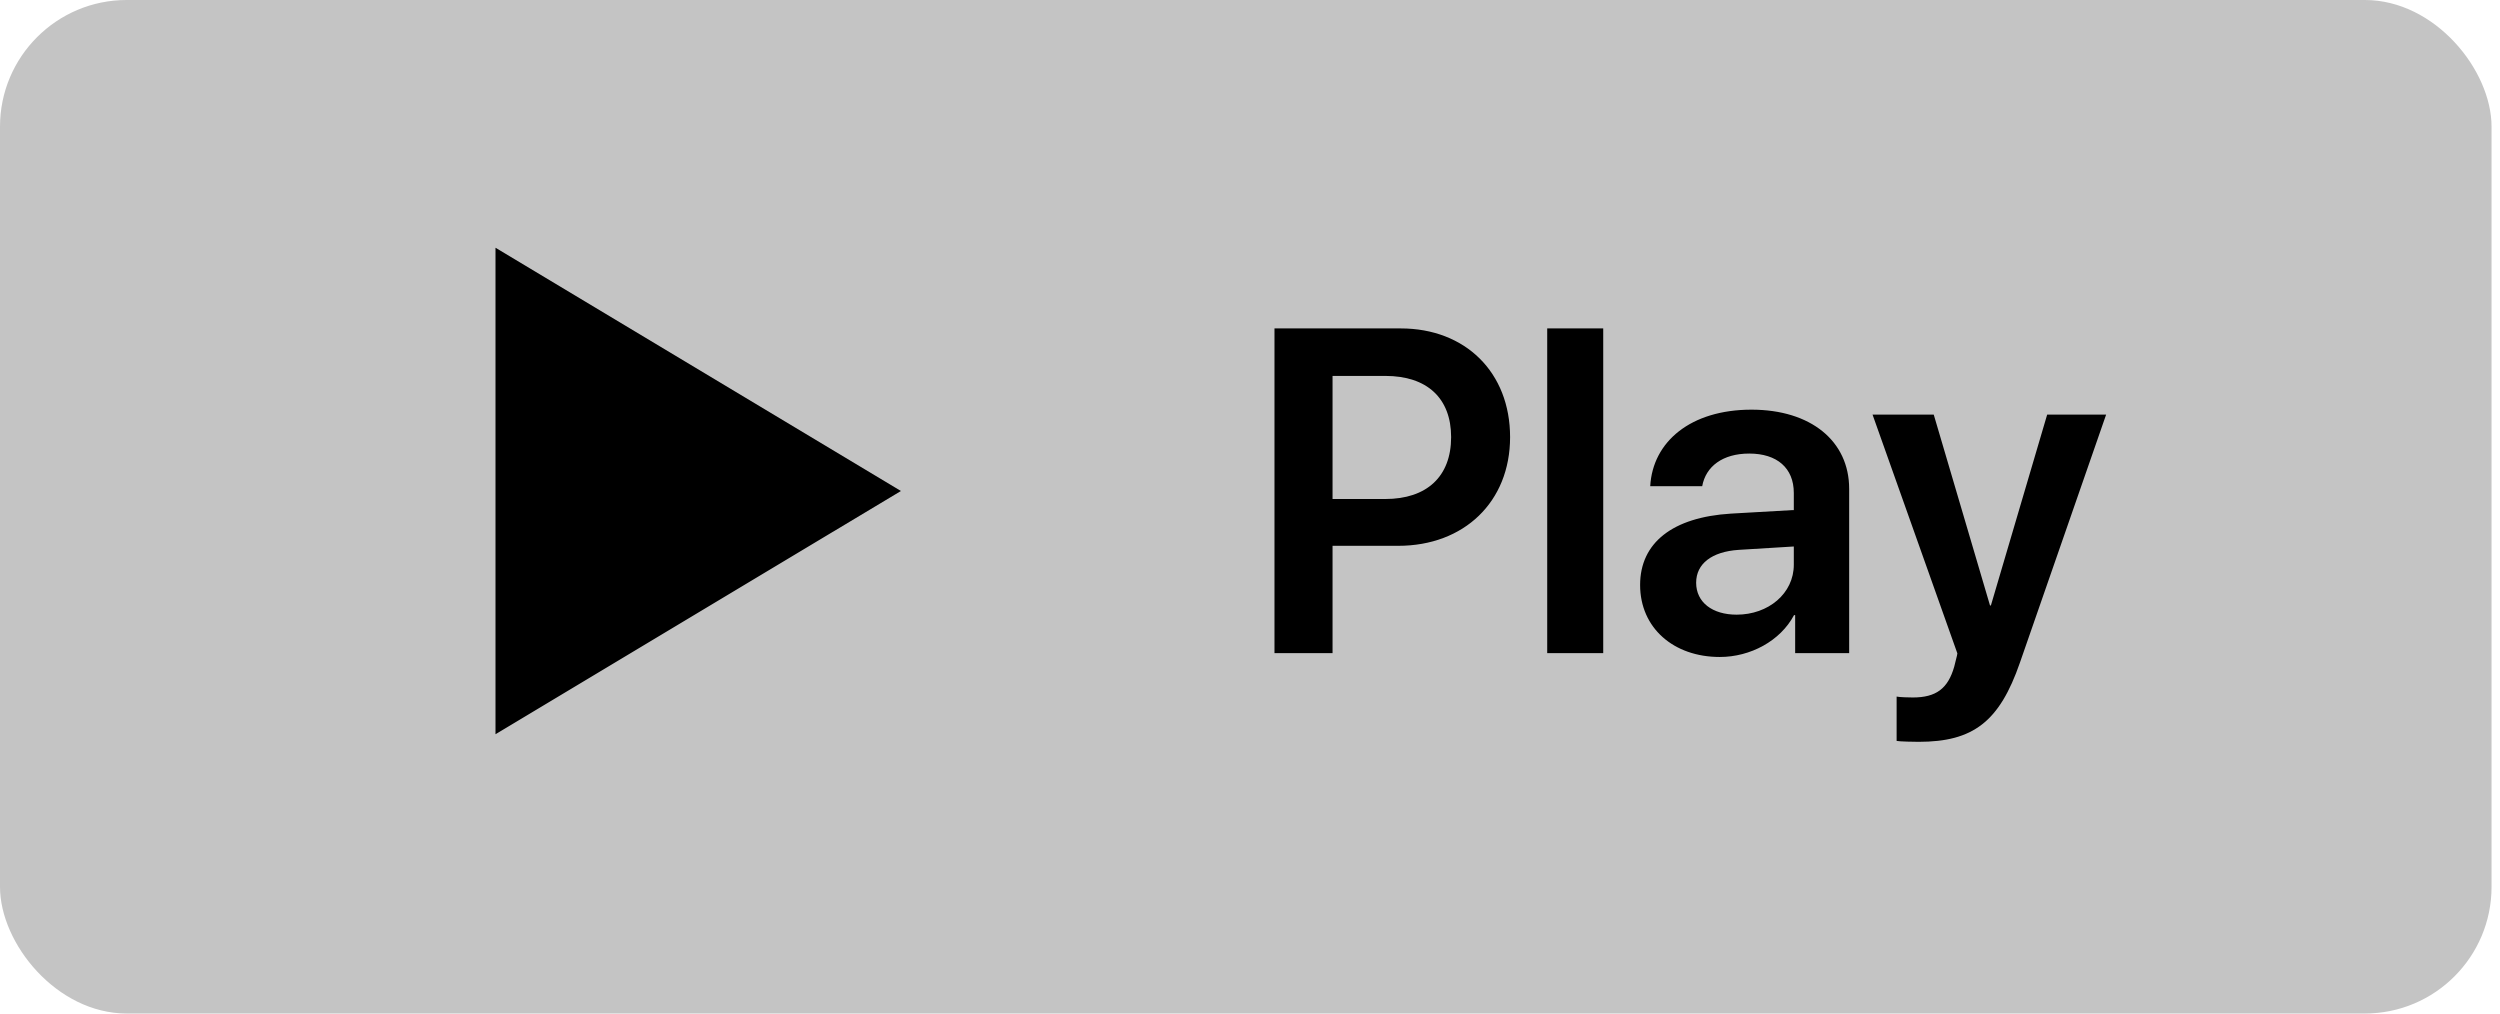 <svg width="111" height="45" viewBox="0 0 111 45" fill="none" xmlns="http://www.w3.org/2000/svg">
<rect width="110.625" height="45" rx="5.625" fill="#C4C4C4"/>
<path d="M56.587 14.582V29H59.165V24.234H62.083C65 24.234 67.048 22.286 67.048 19.408C67.048 16.531 65.06 14.582 62.193 14.582H56.587ZM59.165 16.691H61.513C63.361 16.691 64.43 17.68 64.43 19.408C64.43 21.157 63.352 22.156 61.503 22.156H59.165V16.691ZM68.696 29H71.183V14.582H68.696V29ZM77.107 27.291C76.028 27.291 75.309 26.742 75.309 25.873C75.309 25.033 75.998 24.494 77.197 24.414L79.645 24.264V25.073C79.645 26.352 78.516 27.291 77.107 27.291ZM76.358 29.17C77.717 29.17 79.046 28.46 79.655 27.311H79.705V29H82.103V21.706C82.103 19.578 80.394 18.189 77.767 18.189C75.069 18.189 73.38 19.608 73.27 21.586H75.578C75.738 20.707 76.488 20.138 77.667 20.138C78.896 20.138 79.645 20.777 79.645 21.886V22.645L76.847 22.805C74.27 22.965 72.821 24.094 72.821 25.973C72.821 27.881 74.309 29.17 76.358 29.17ZM85.189 32.937C87.607 32.937 88.776 32.047 89.685 29.42L93.512 18.409H90.894L88.396 26.882H88.356L85.858 18.409H83.141L86.907 29.01C86.917 29.04 86.768 29.57 86.768 29.599C86.488 30.579 85.958 30.968 84.929 30.968C84.779 30.968 84.34 30.958 84.21 30.928V32.897C84.34 32.927 85.049 32.937 85.189 32.937Z" fill="black"/>
<path d="M22 11V32.6L40 21.8L22 11Z" fill="black"/>
</svg>

